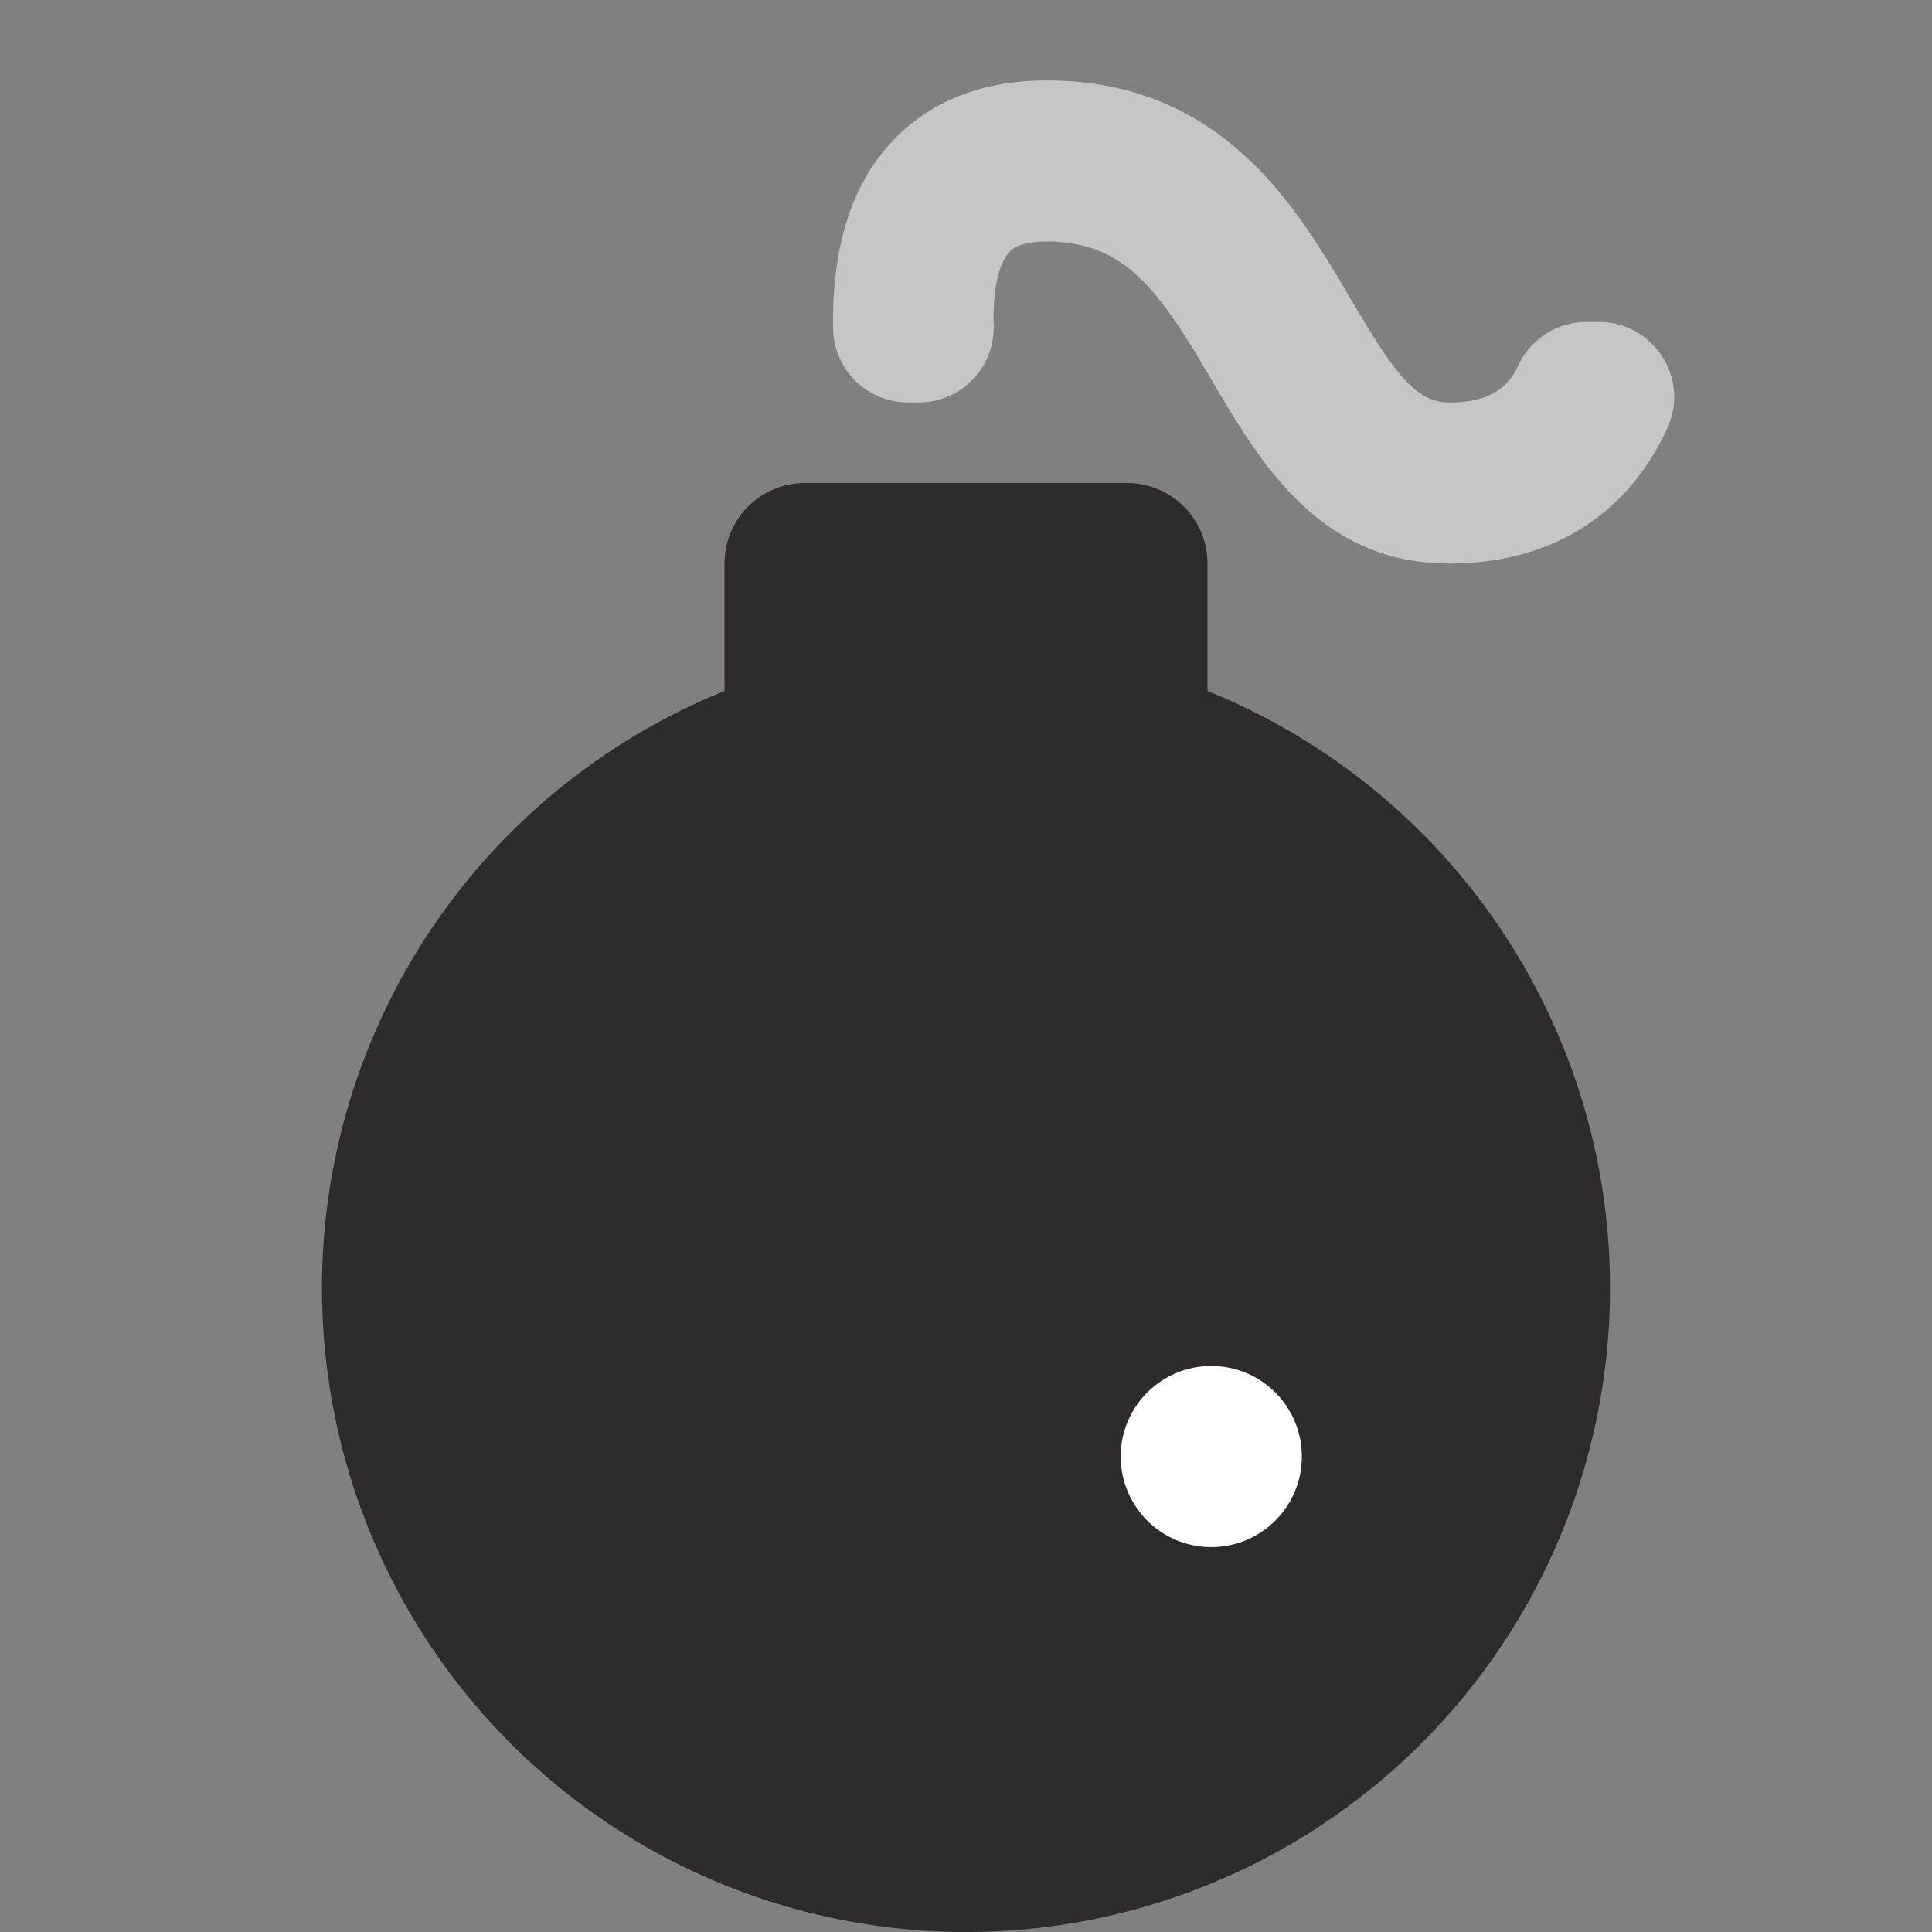 <svg id="Слой_1" data-name="Слой 1" xmlns="http://www.w3.org/2000/svg" viewBox="0 0 512 512"><rect x="0" y="0" width="512" height="512" fill="#808080" stroke="none"/><defs><style>.cls-1{fill:#2e2b2b;}.cls-2{fill:#c6c6c6;}.cls-3{fill:#fff;}</style></defs><title>bomb</title><path class="cls-1" d="M320,183.12V149.33A21.33,21.33,0,0,0,298.67,128H213.33A21.33,21.33,0,0,0,192,149.33v33.79a170.67,170.67,0,1,0,128,0Zm0,222.21A21.33,21.33,0,1,1,341.33,384,21.33,21.33,0,0,1,320,405.33Z"/><path class="cls-2" d="M402.25,97.13c-2.36,4.72-6.37,9.54-18.25,9.54-9,0-14.83-8.37-26.07-27.47-14.37-24.42-34.05-57.87-80.6-57.87-25.39,0-38.93,12.16-45.85,22.35C223.24,55.86,220.54,71.35,220.77,87a19.9,19.9,0,0,0,19.87,19.66h2.84a19.87,19.87,0,0,0,19.86-20.41c-.21-8,.77-14.65,3.48-18.64.73-1.08,2.45-3.61,10.52-3.61,21.12,0,30,13.31,43.83,36.84,12.7,21.61,28.54,48.5,62.84,48.5,31.45,0,49.48-17.17,58-36.23C447.77,100,438,85.33,423.72,85.33h-3.43a19.93,19.93,0,0,0-18,11.68Z"/><circle class="cls-3" cx="321" cy="386" r="24"/></svg>